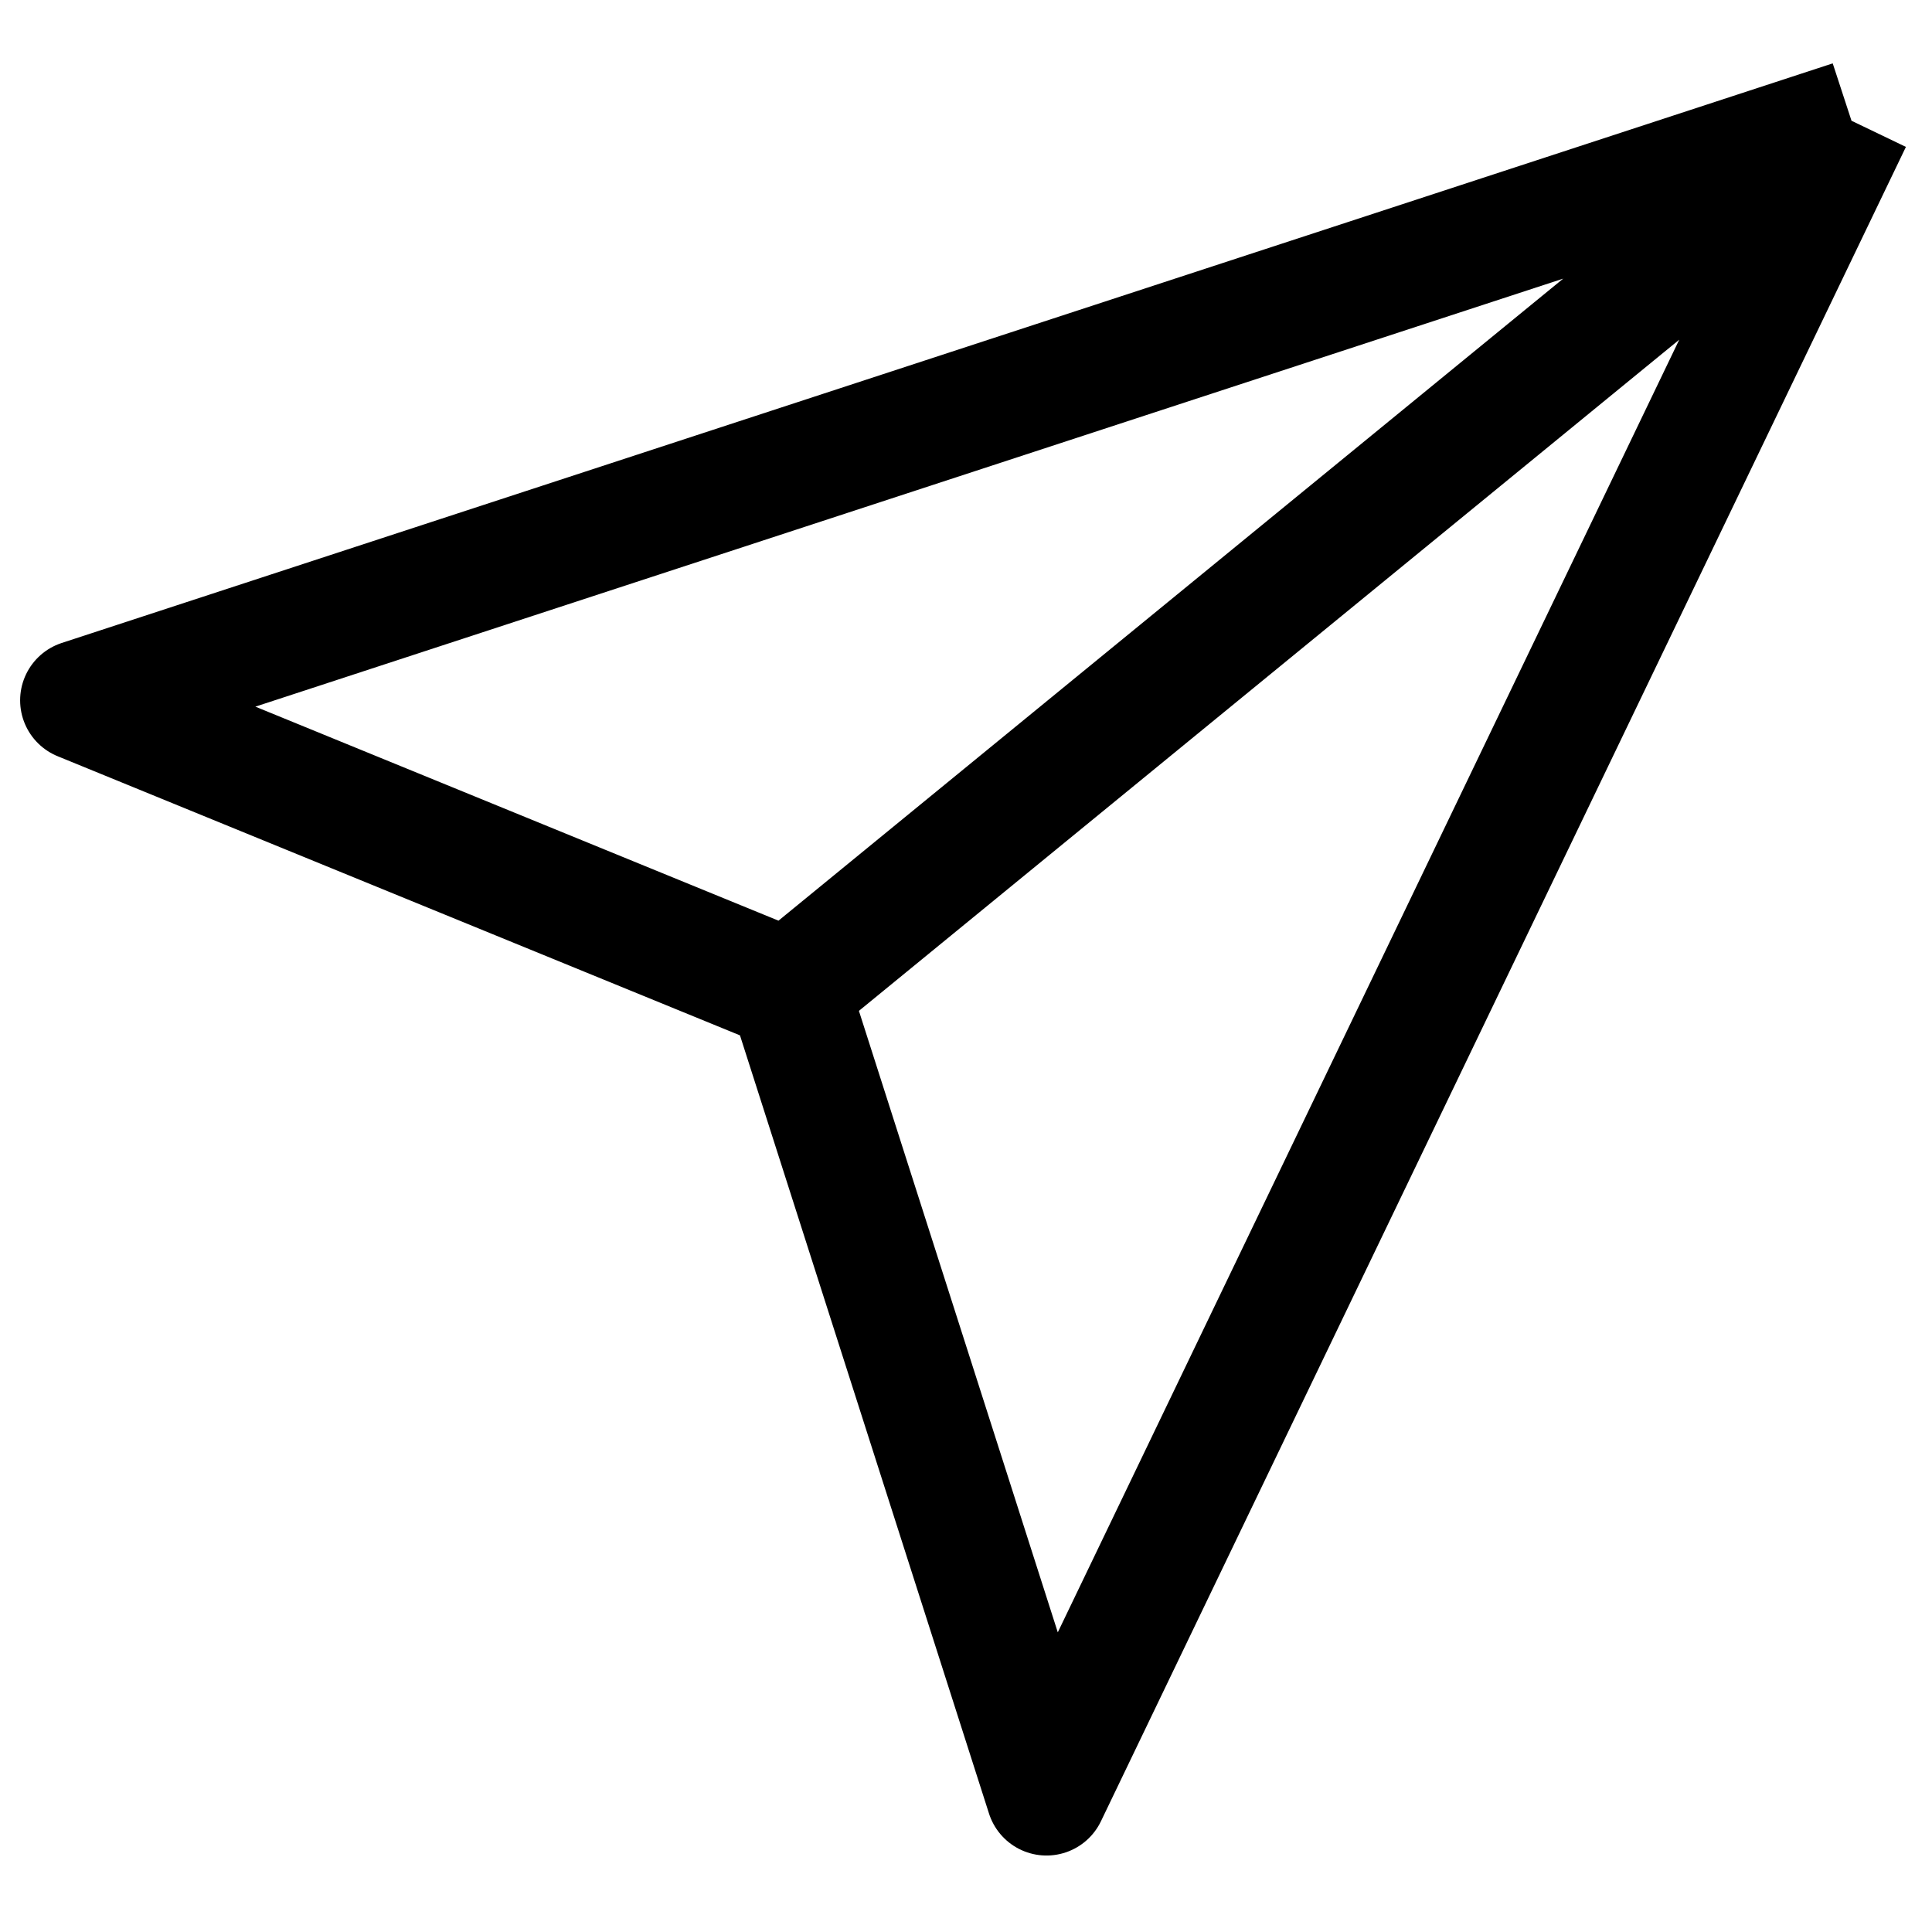 <svg width="24" height="24" viewBox="0 0 24 24" fill="none"
    xmlns="http://www.w3.org/2000/svg">
    <path d="M23 1.5L1 8.7L9.8 12.3M23 1.5L13 22.3L9.8 12.3M23 1.5L9.8 12.3" stroke="currentColor" stroke-width="1.5" stroke-linejoin="round"/>
</svg>
